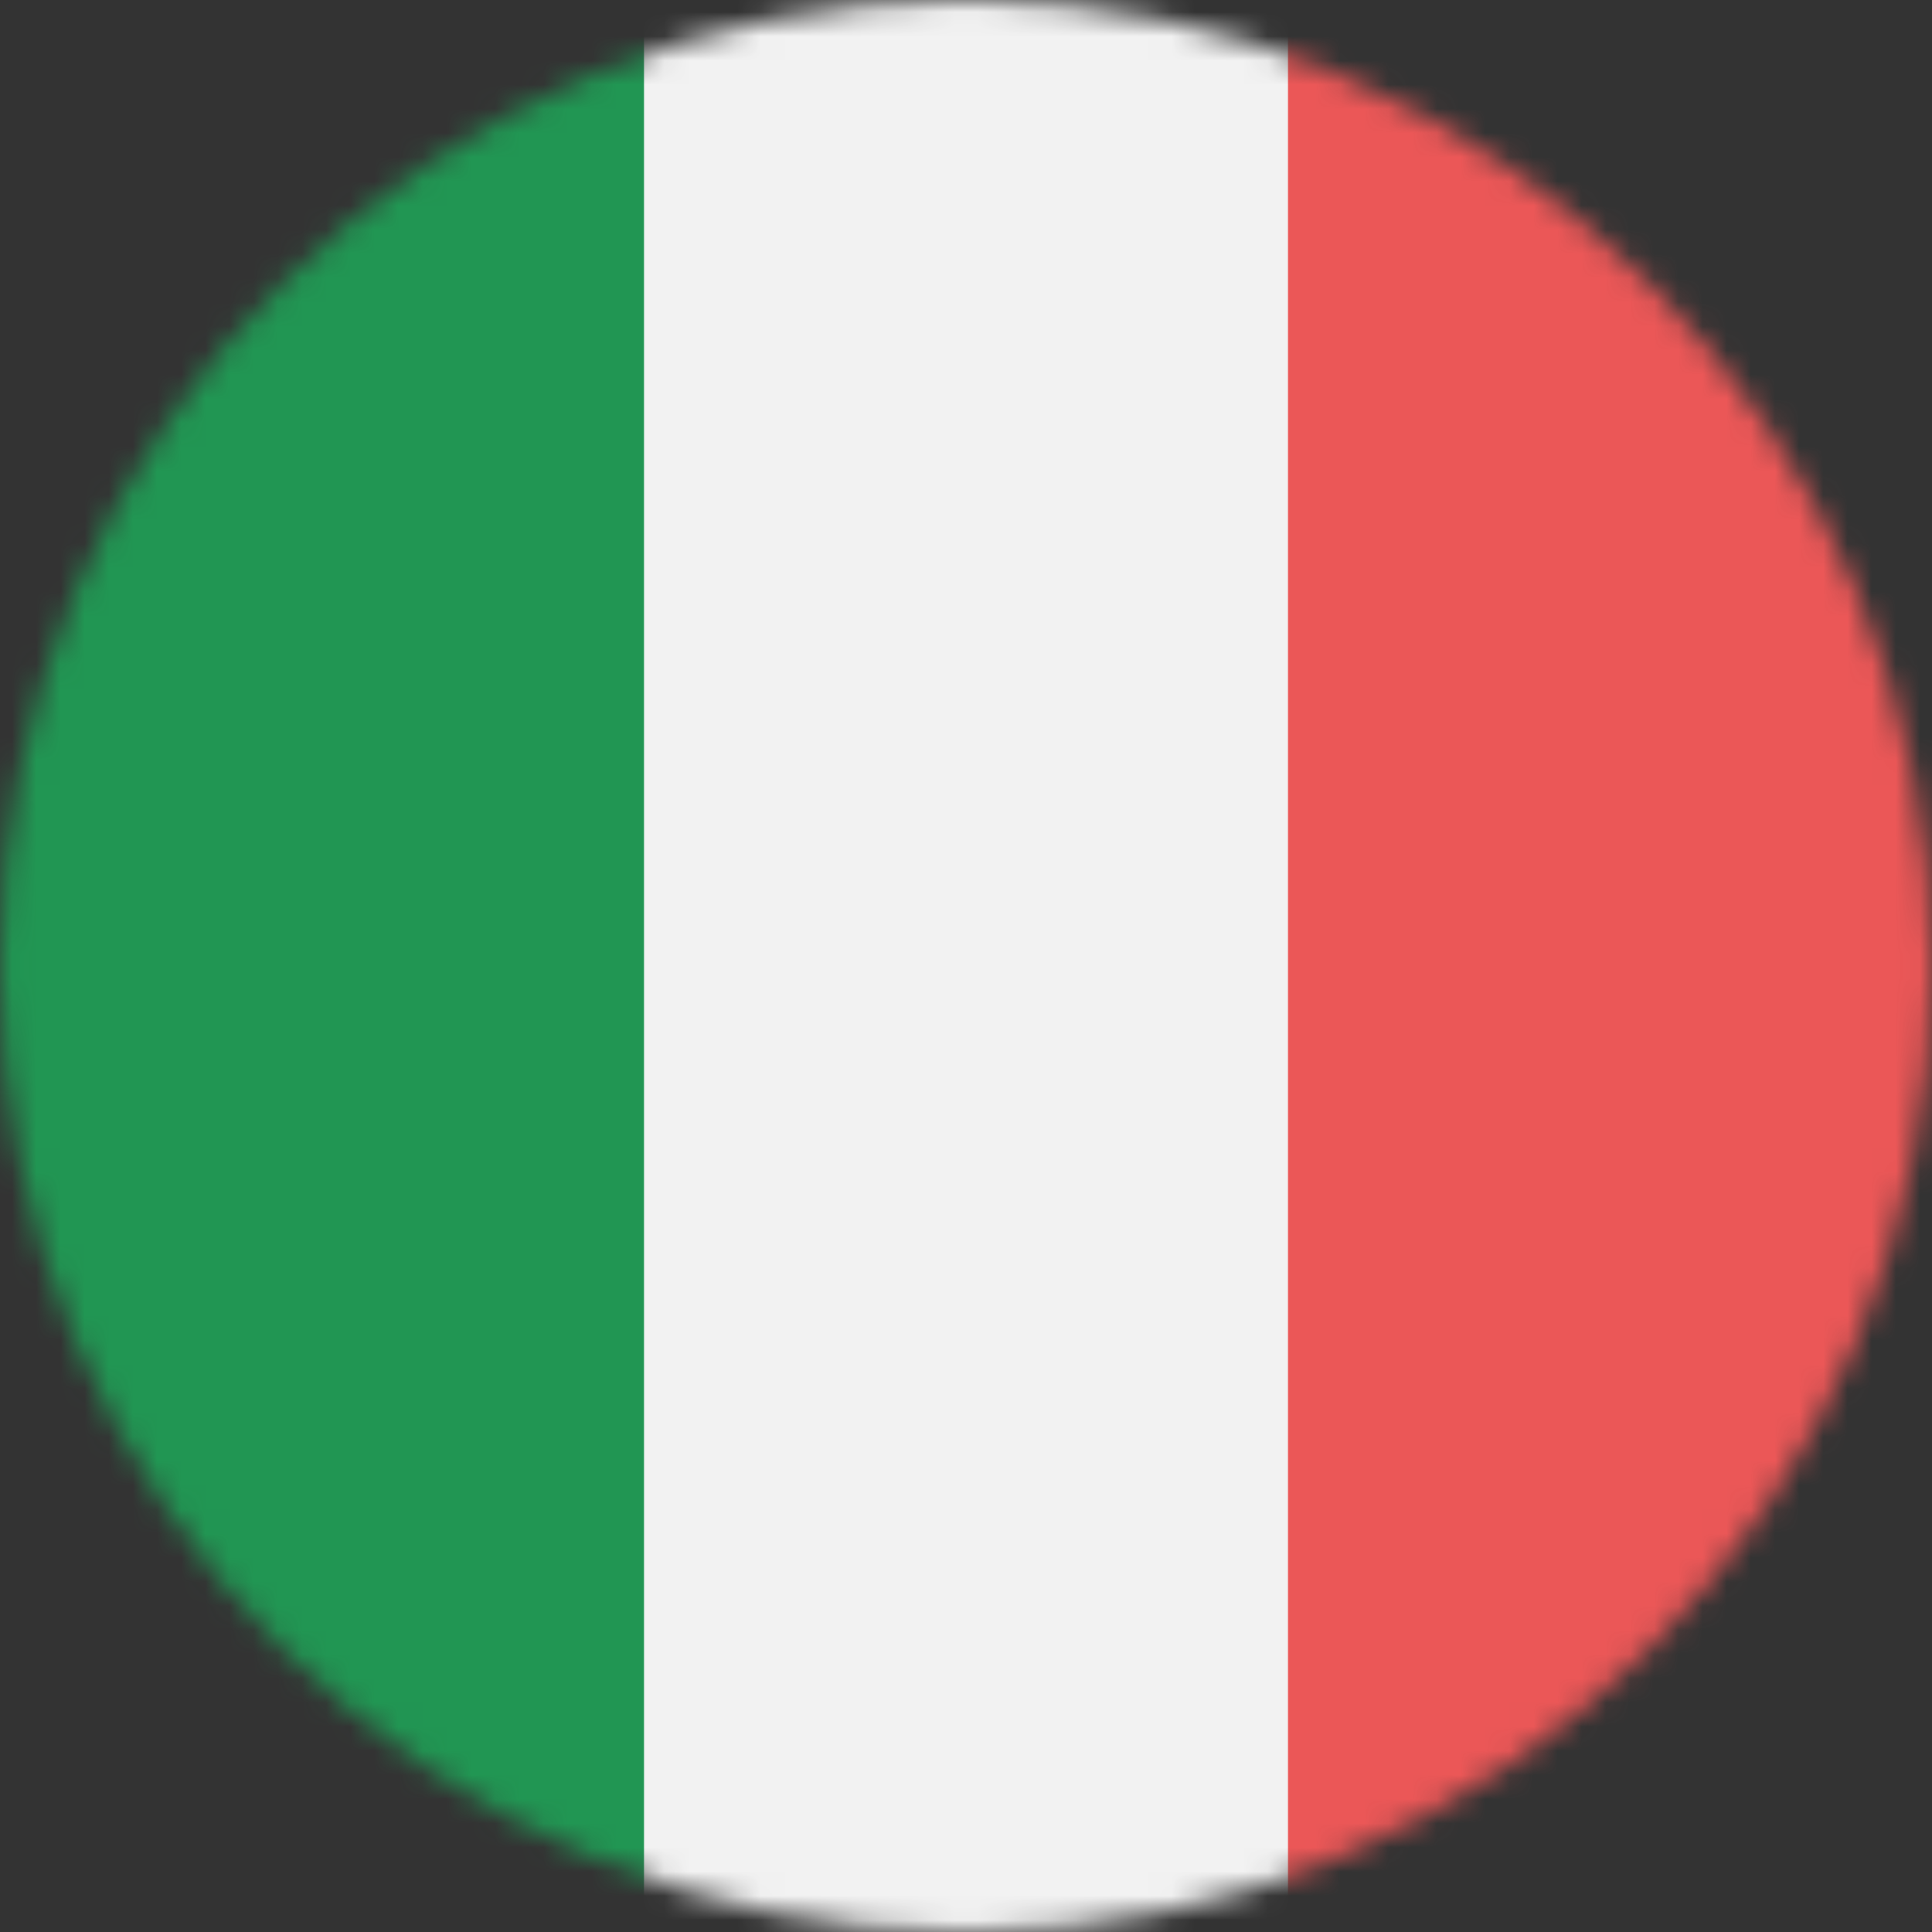 <svg width="80" height="80" viewBox="0 0 80 80" fill="none" xmlns="http://www.w3.org/2000/svg">
<rect x="0" y="0" width="80" height="80" fill="#333333" stroke="none"/>
<mask id="mask0" mask-type="alpha" maskUnits="userSpaceOnUse" x="0" y="0" width="80" height="80">
<circle cx="40" cy="40" r="40" fill="#C4C4C4"/>
</mask>
<g mask="url(#mask0)">
<path d="M80 0H0V80H80V0Z" fill="#F2F2F2"/>
<path d="M26.666 0H0V80H26.666V0Z" fill="#219653"/>
<path d="M80 0H53.334V80H80V0Z" fill="#EB5757"/>
</g>
</svg>
